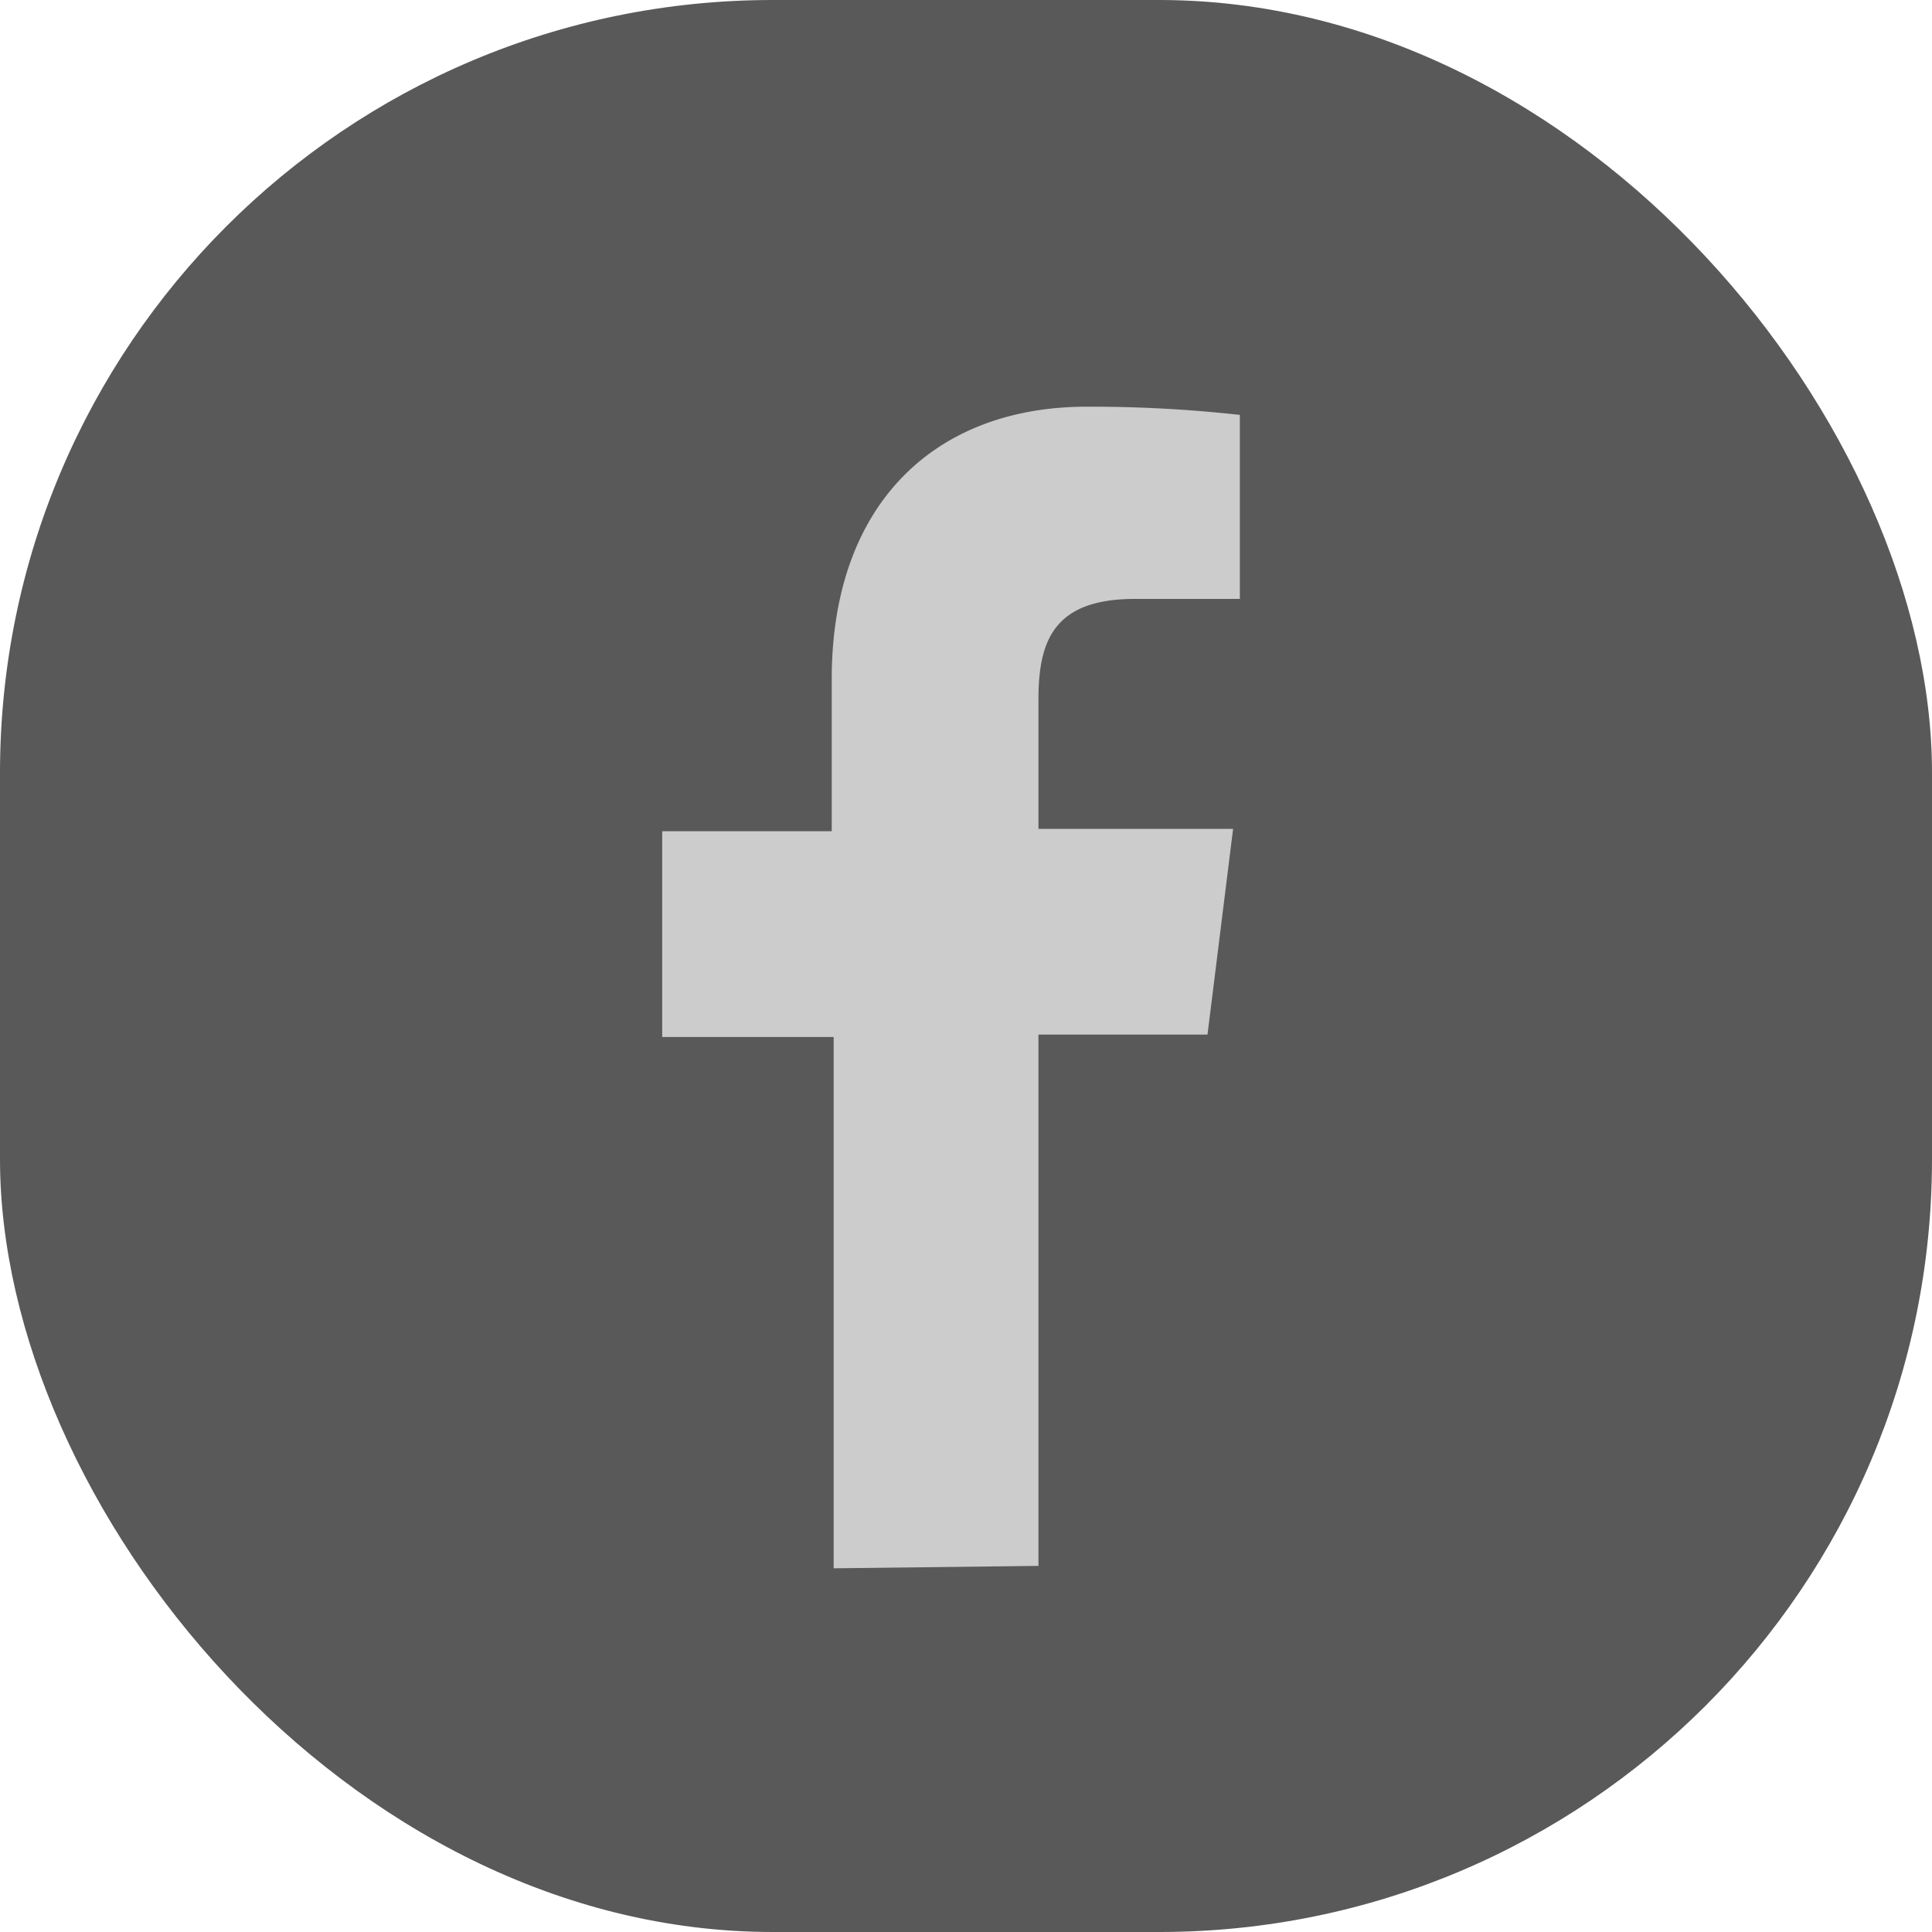 <svg id="레이어_1" data-name="레이어 1" xmlns="http://www.w3.org/2000/svg" viewBox="0 0 40 40"><defs><style>.cls-1{fill:#595959;}.cls-2{fill:#ccc;}</style></defs><title>icon_sns_grey_facebook</title><rect class="cls-1" width="40" height="40" rx="16" ry="16"/><path class="cls-2" d="M21.5,32.42v-11H25l.53-4.26H21.5V14.48c0-1.23.33-2.08,2-2.08h2.17V8.59a28.12,28.12,0,0,0-3.17-.17c-3.13,0-5.28,2-5.28,5.64v3.15H13.71v4.26h3.55v11Z"/></svg>